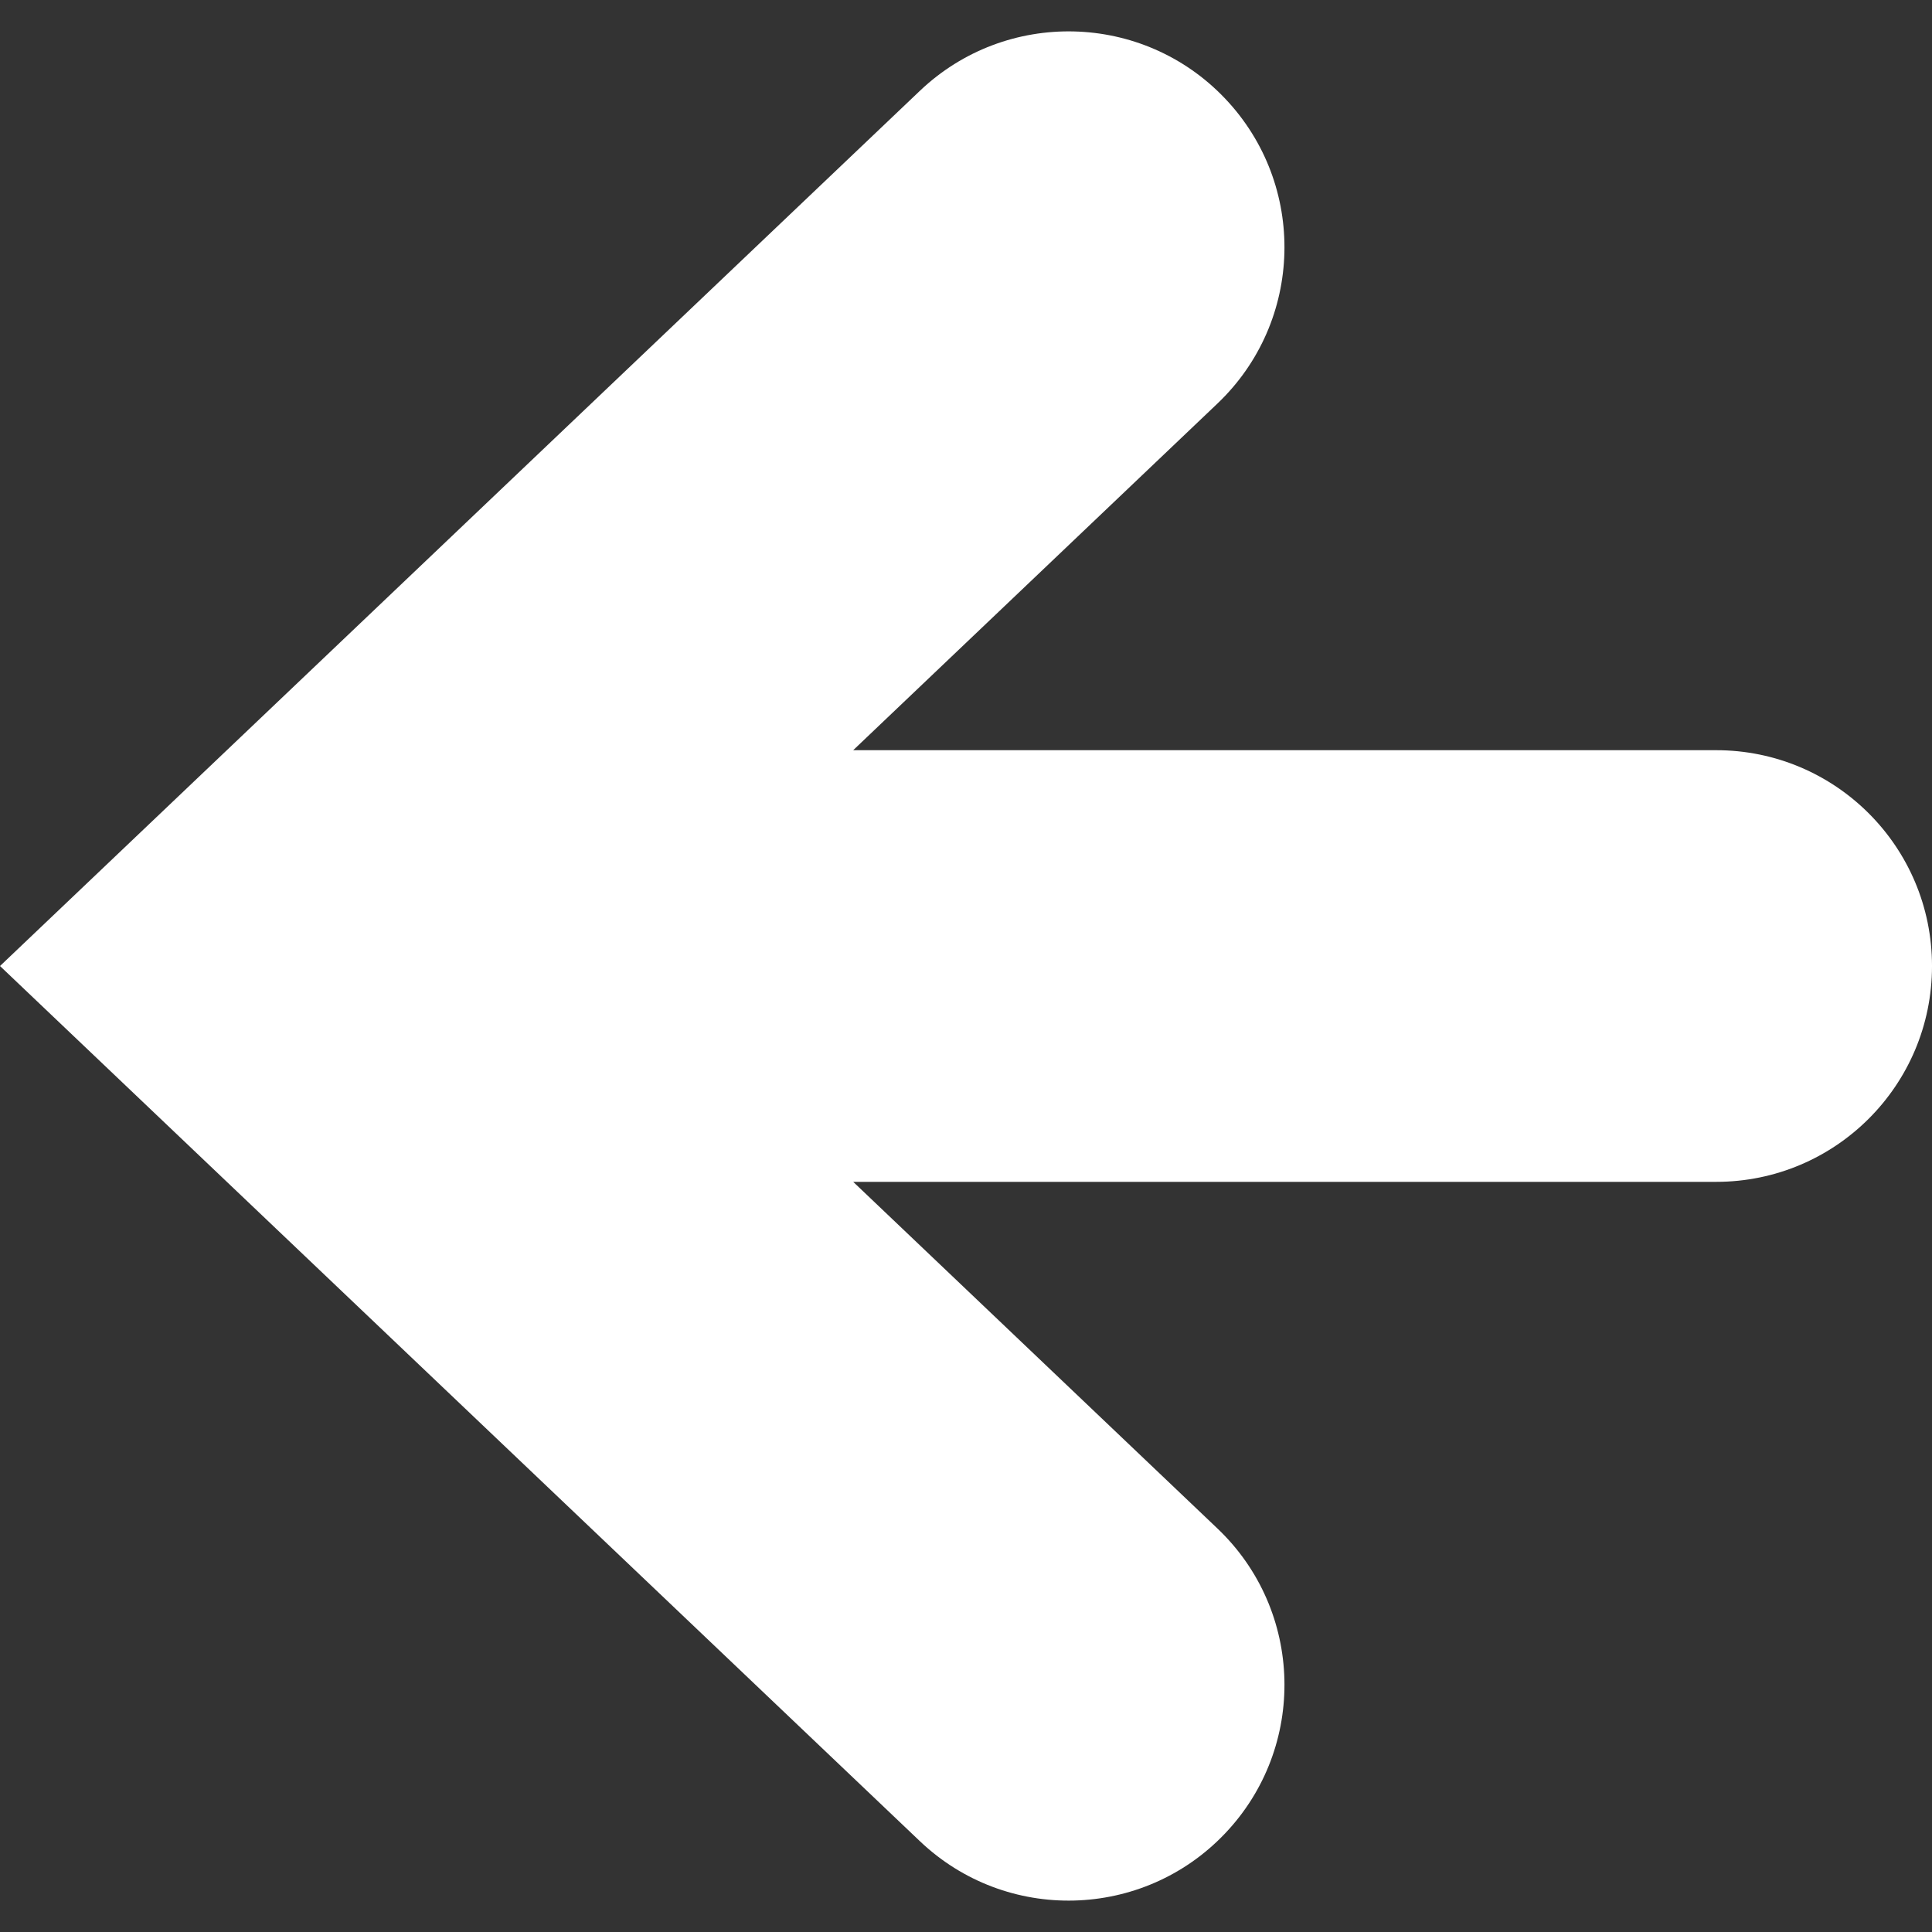<svg version="1.1" id="_x32_" xmlns="http://www.w3.org/2000/svg" xmlns:xlink="http://www.w3.org/1999/xlink" x="0px" y="0px" viewBox="0 0 512 512" style="width: 32px; height: 32px; opacity: 1;" xml:space="preserve">
<rect x="0" y="0" width="512" height="512" fill="#333333" stroke="none"/>
<style type="text/css">
	.st0{fill:#4B4B4B;}
</style>
<g>
	<path class="st0" d="M454.792,198.809H226.106l96.511-91.848c22.89-21.766,23.802-57.976,2.014-80.877
		c-21.778-22.89-57.976-23.78-80.866-2.003L0,256.006L243.766,487.92c22.89,21.788,59.088,20.875,80.866-2.015
		c21.788-22.878,20.875-59.099-2.014-80.854l-96.511-91.848h228.687c31.604,0,57.208-25.594,57.208-57.198
		C512,224.403,486.396,198.809,454.792,198.809z" style="fill: #fff;"></path>
</g>
</svg>
